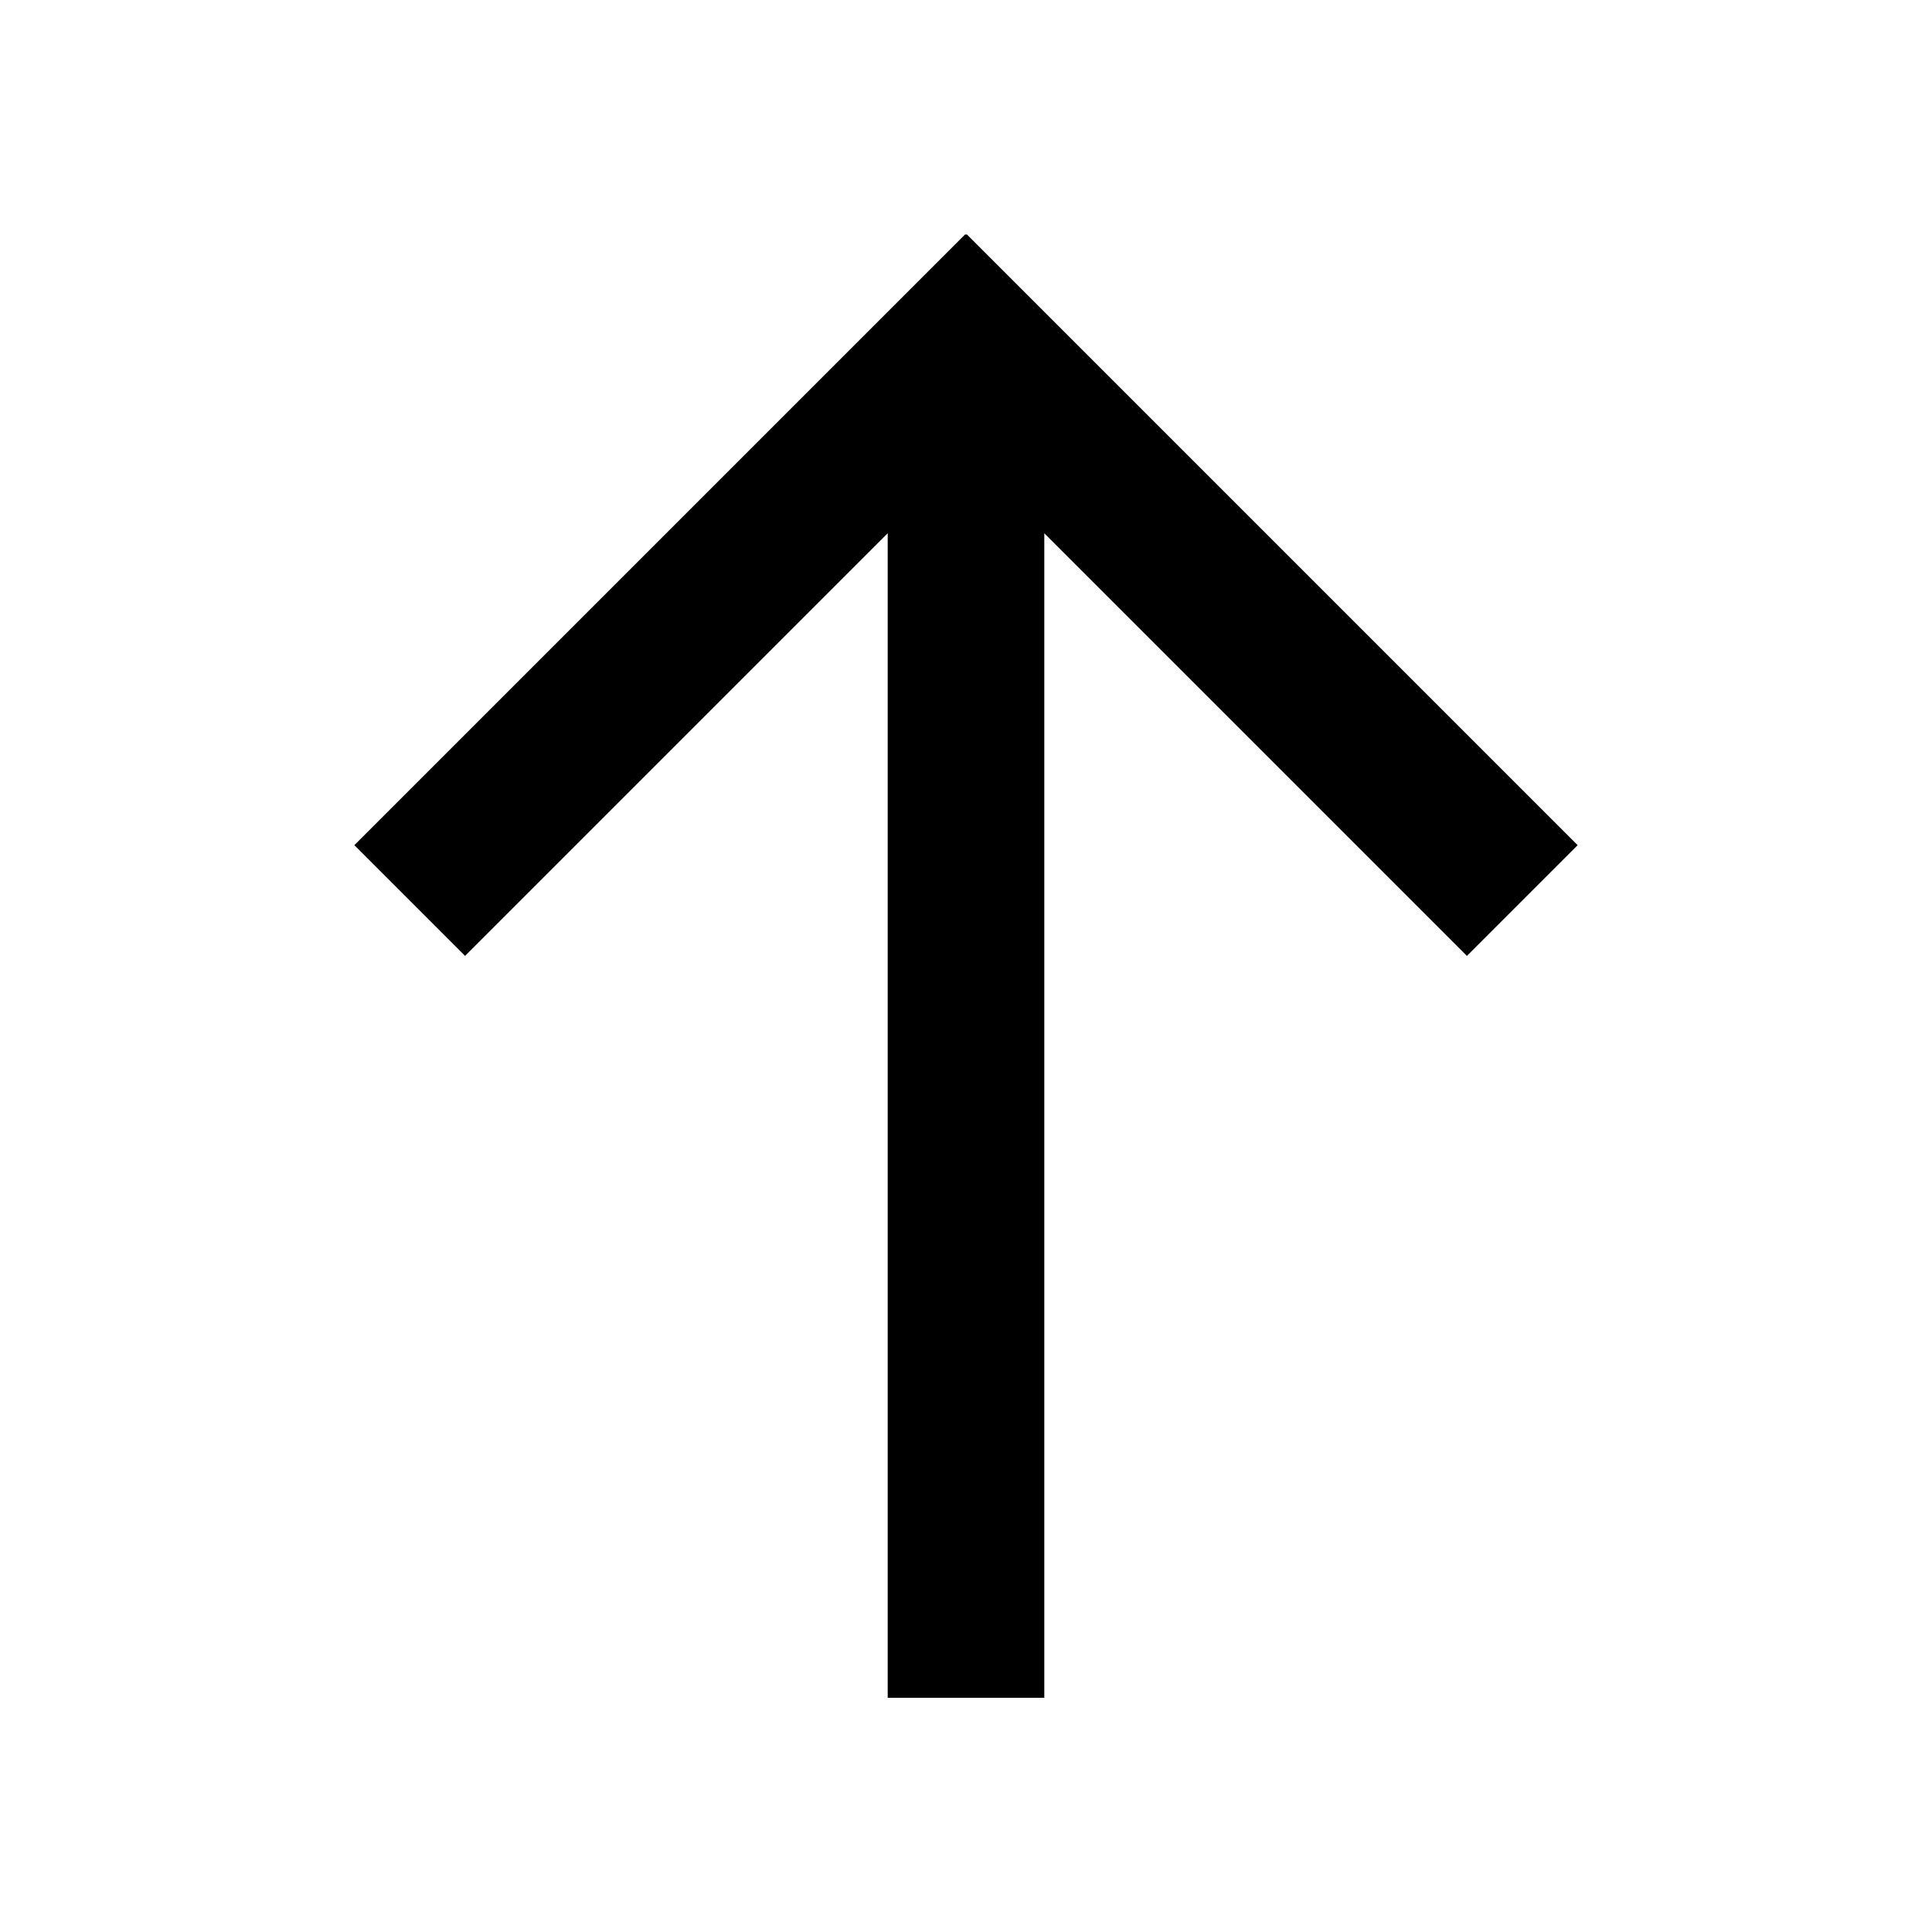 <?xml version="1.0" encoding="utf-8"?>
<!-- Generator: Adobe Illustrator 24.2.3, SVG Export Plug-In . SVG Version: 6.00 Build 0)  -->
<svg version="1.1" id="Layer_1" xmlns="http://www.w3.org/2000/svg" xmlns:xlink="http://www.w3.org/1999/xlink" x="0px" y="0px"
	 viewBox="0 0 512 512" style="enable-background:new 0 0 512 512;" xml:space="preserve">
<g>
	<polygon points="388.75,253.32 276.75,141.32 276.75,449.93 235.25,449.93 235.25,141.32 123.25,253.32 93.91,223.98 255.82,62.07 
		256,62.25 256.18,62.07 418.09,223.98 	"/>
</g>
</svg>

